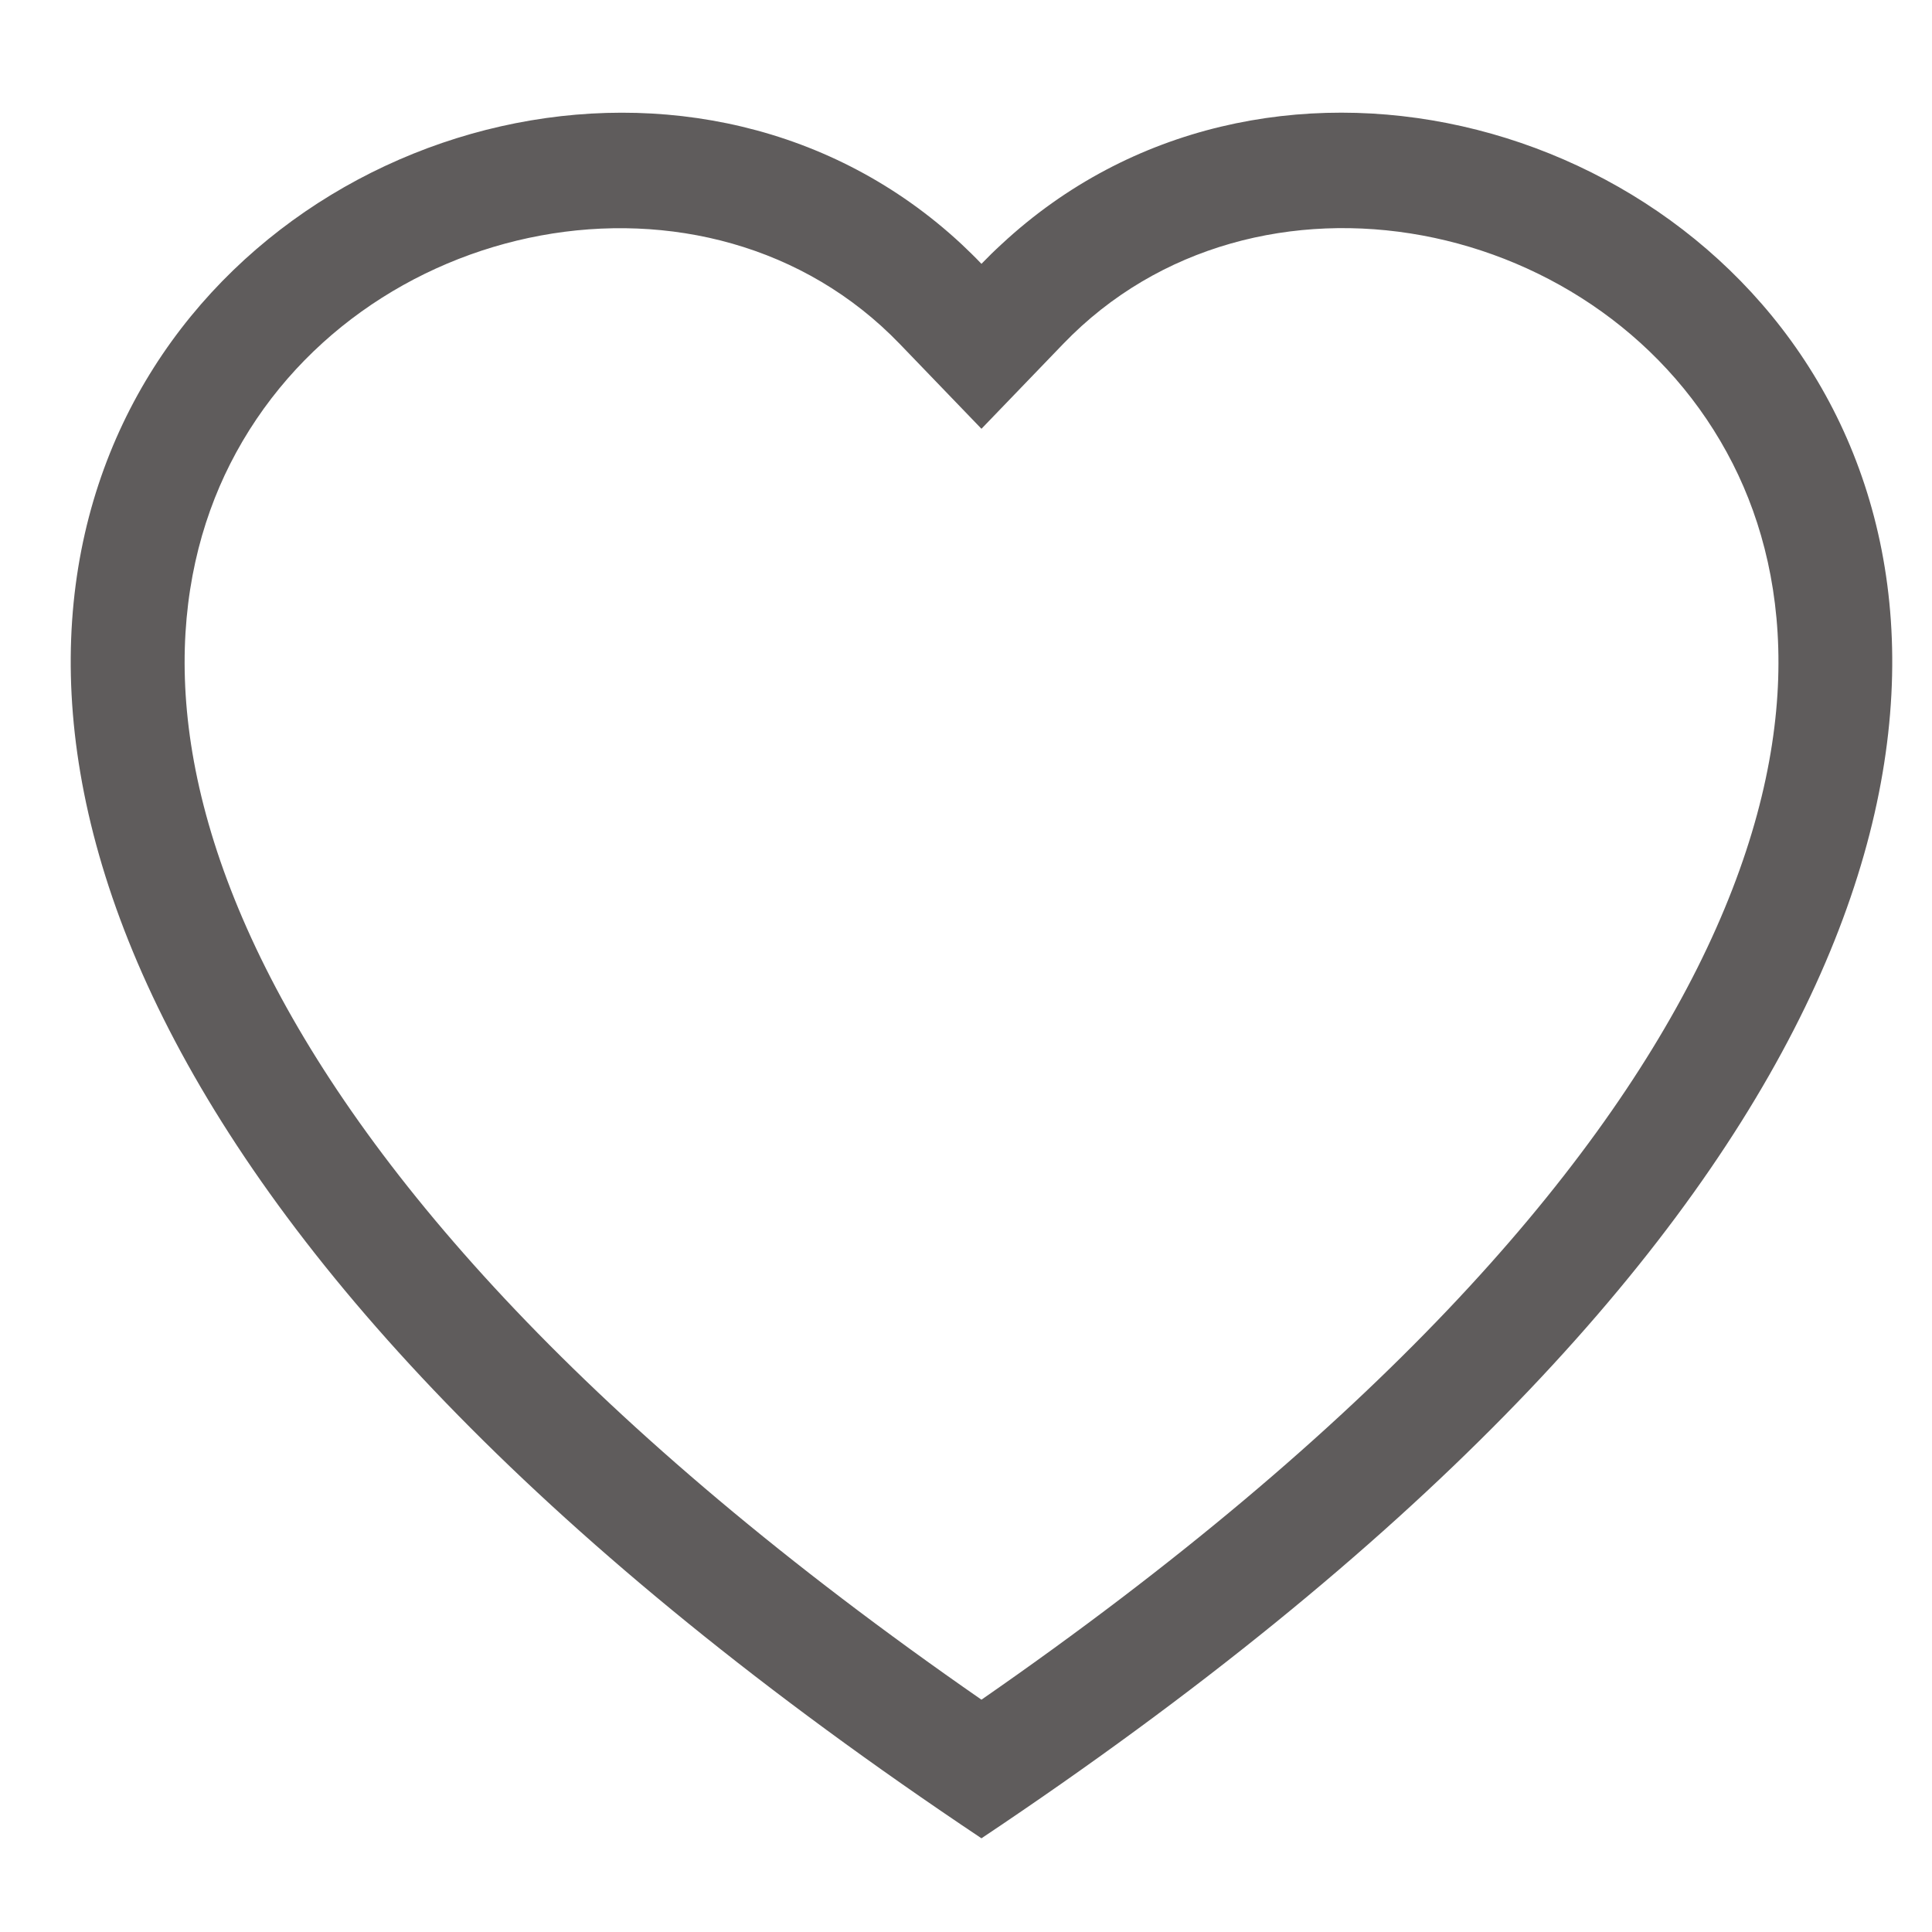 <svg width="16" height="16" viewBox="0 0 16 16" fill="none" xmlns="http://www.w3.org/2000/svg">
<path d="M8.128 3.551L7.452 2.849C5.866 1.201 2.956 1.77 1.906 3.842C1.413 4.817 1.301 6.224 2.202 8.02C3.069 9.749 4.874 11.82 8.128 14.076C11.383 11.82 13.187 9.749 14.055 8.02C14.956 6.223 14.845 4.817 14.351 3.842C13.301 1.77 10.391 1.2 8.805 2.848L8.128 3.551ZM8.128 15.224C-6.328 5.571 3.677 -1.963 7.963 2.022C8.019 2.075 8.075 2.129 8.128 2.185C8.182 2.129 8.237 2.075 8.294 2.023C12.579 -1.965 22.585 5.57 8.128 15.224Z" fill="#5F5C5C"/>
</svg>
